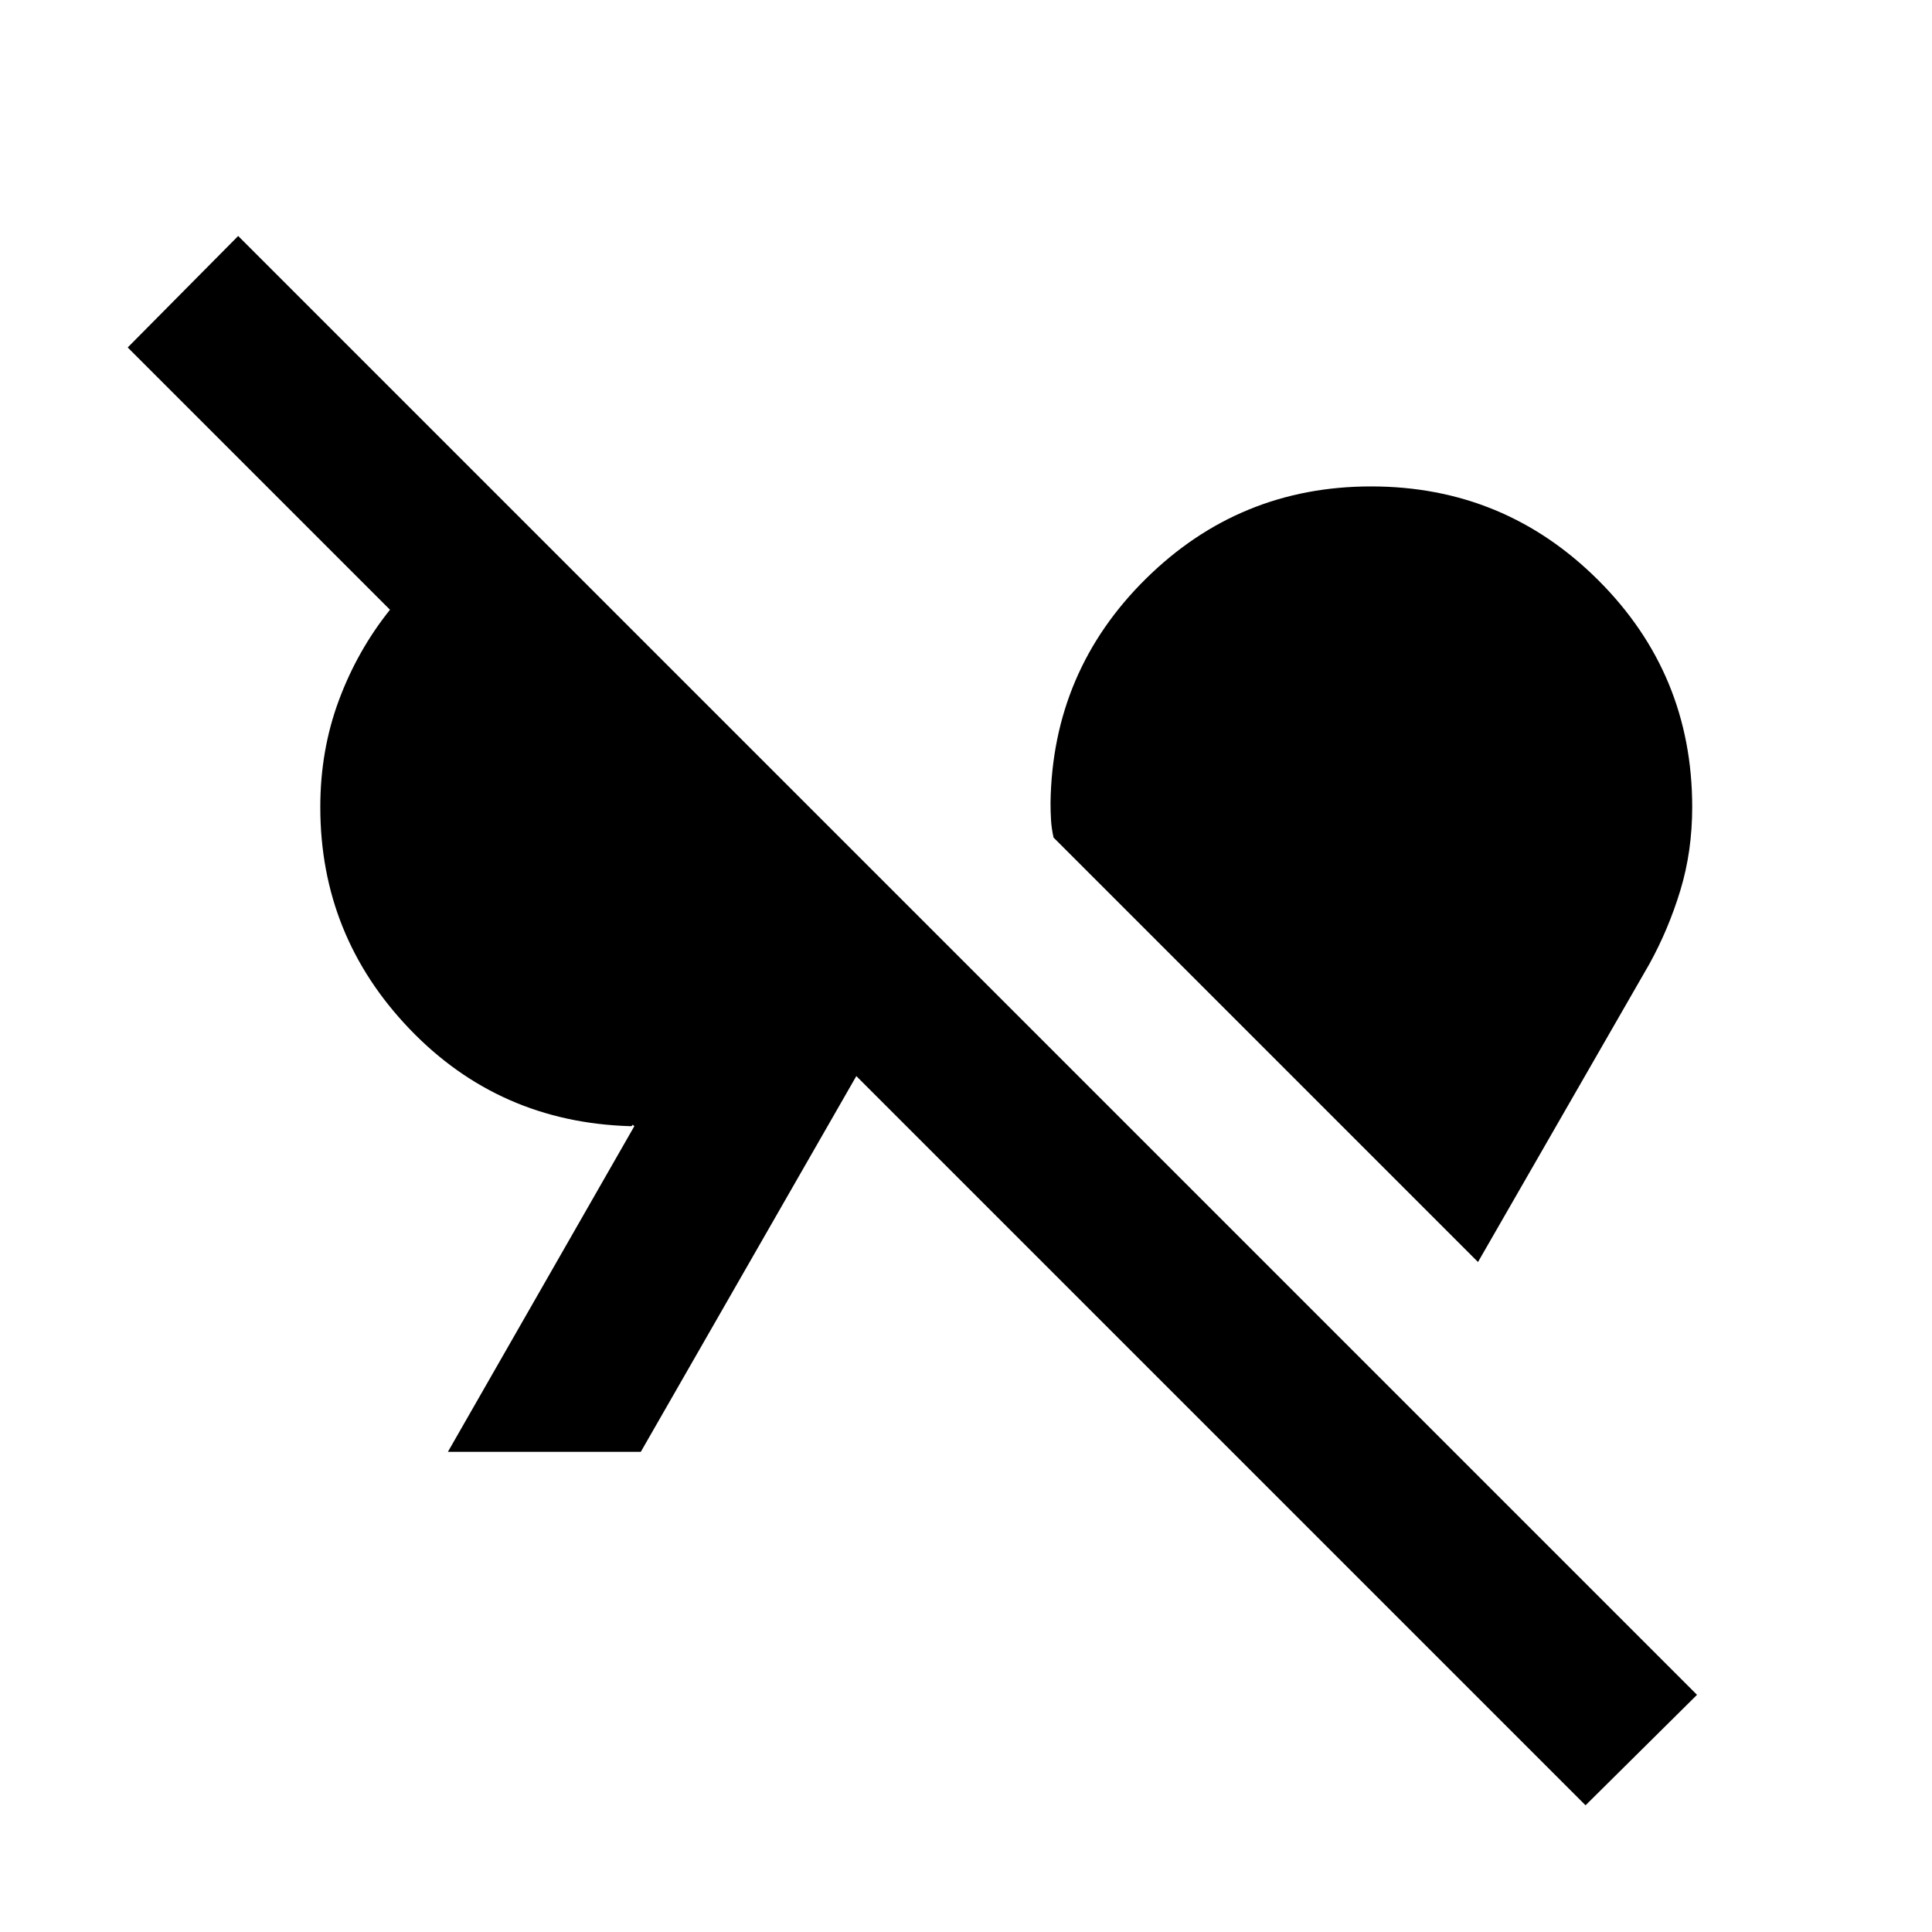 <svg xmlns="http://www.w3.org/2000/svg" height="24" viewBox="0 -960 960 960" width="24"><path d="M787.85-62.96 425.5-425.3 318.41-238.59h-95.85l92.64-161.82q-1-1-1-.5t-1 .5q-65.22-1.92-109.63-48.25Q159.15-495 159.15-559q0-28.17 9.22-52.99 9.22-24.81 25.41-45.03L63.46-787.35l54.89-55.39 724.89 724.89-55.39 54.89Zm-53.44-269.95L523.5-543.83q-1-4.52-1.25-8.66-.25-4.14-.25-8.66.96-65.44 47.41-111.3 46.46-45.85 111.89-45.85 66.16 0 112.85 46.57 46.7 46.58 46.7 112.73 0 22-5.88 41.37-5.88 19.37-15.4 36.63l-85.16 148.09Z"/></svg>